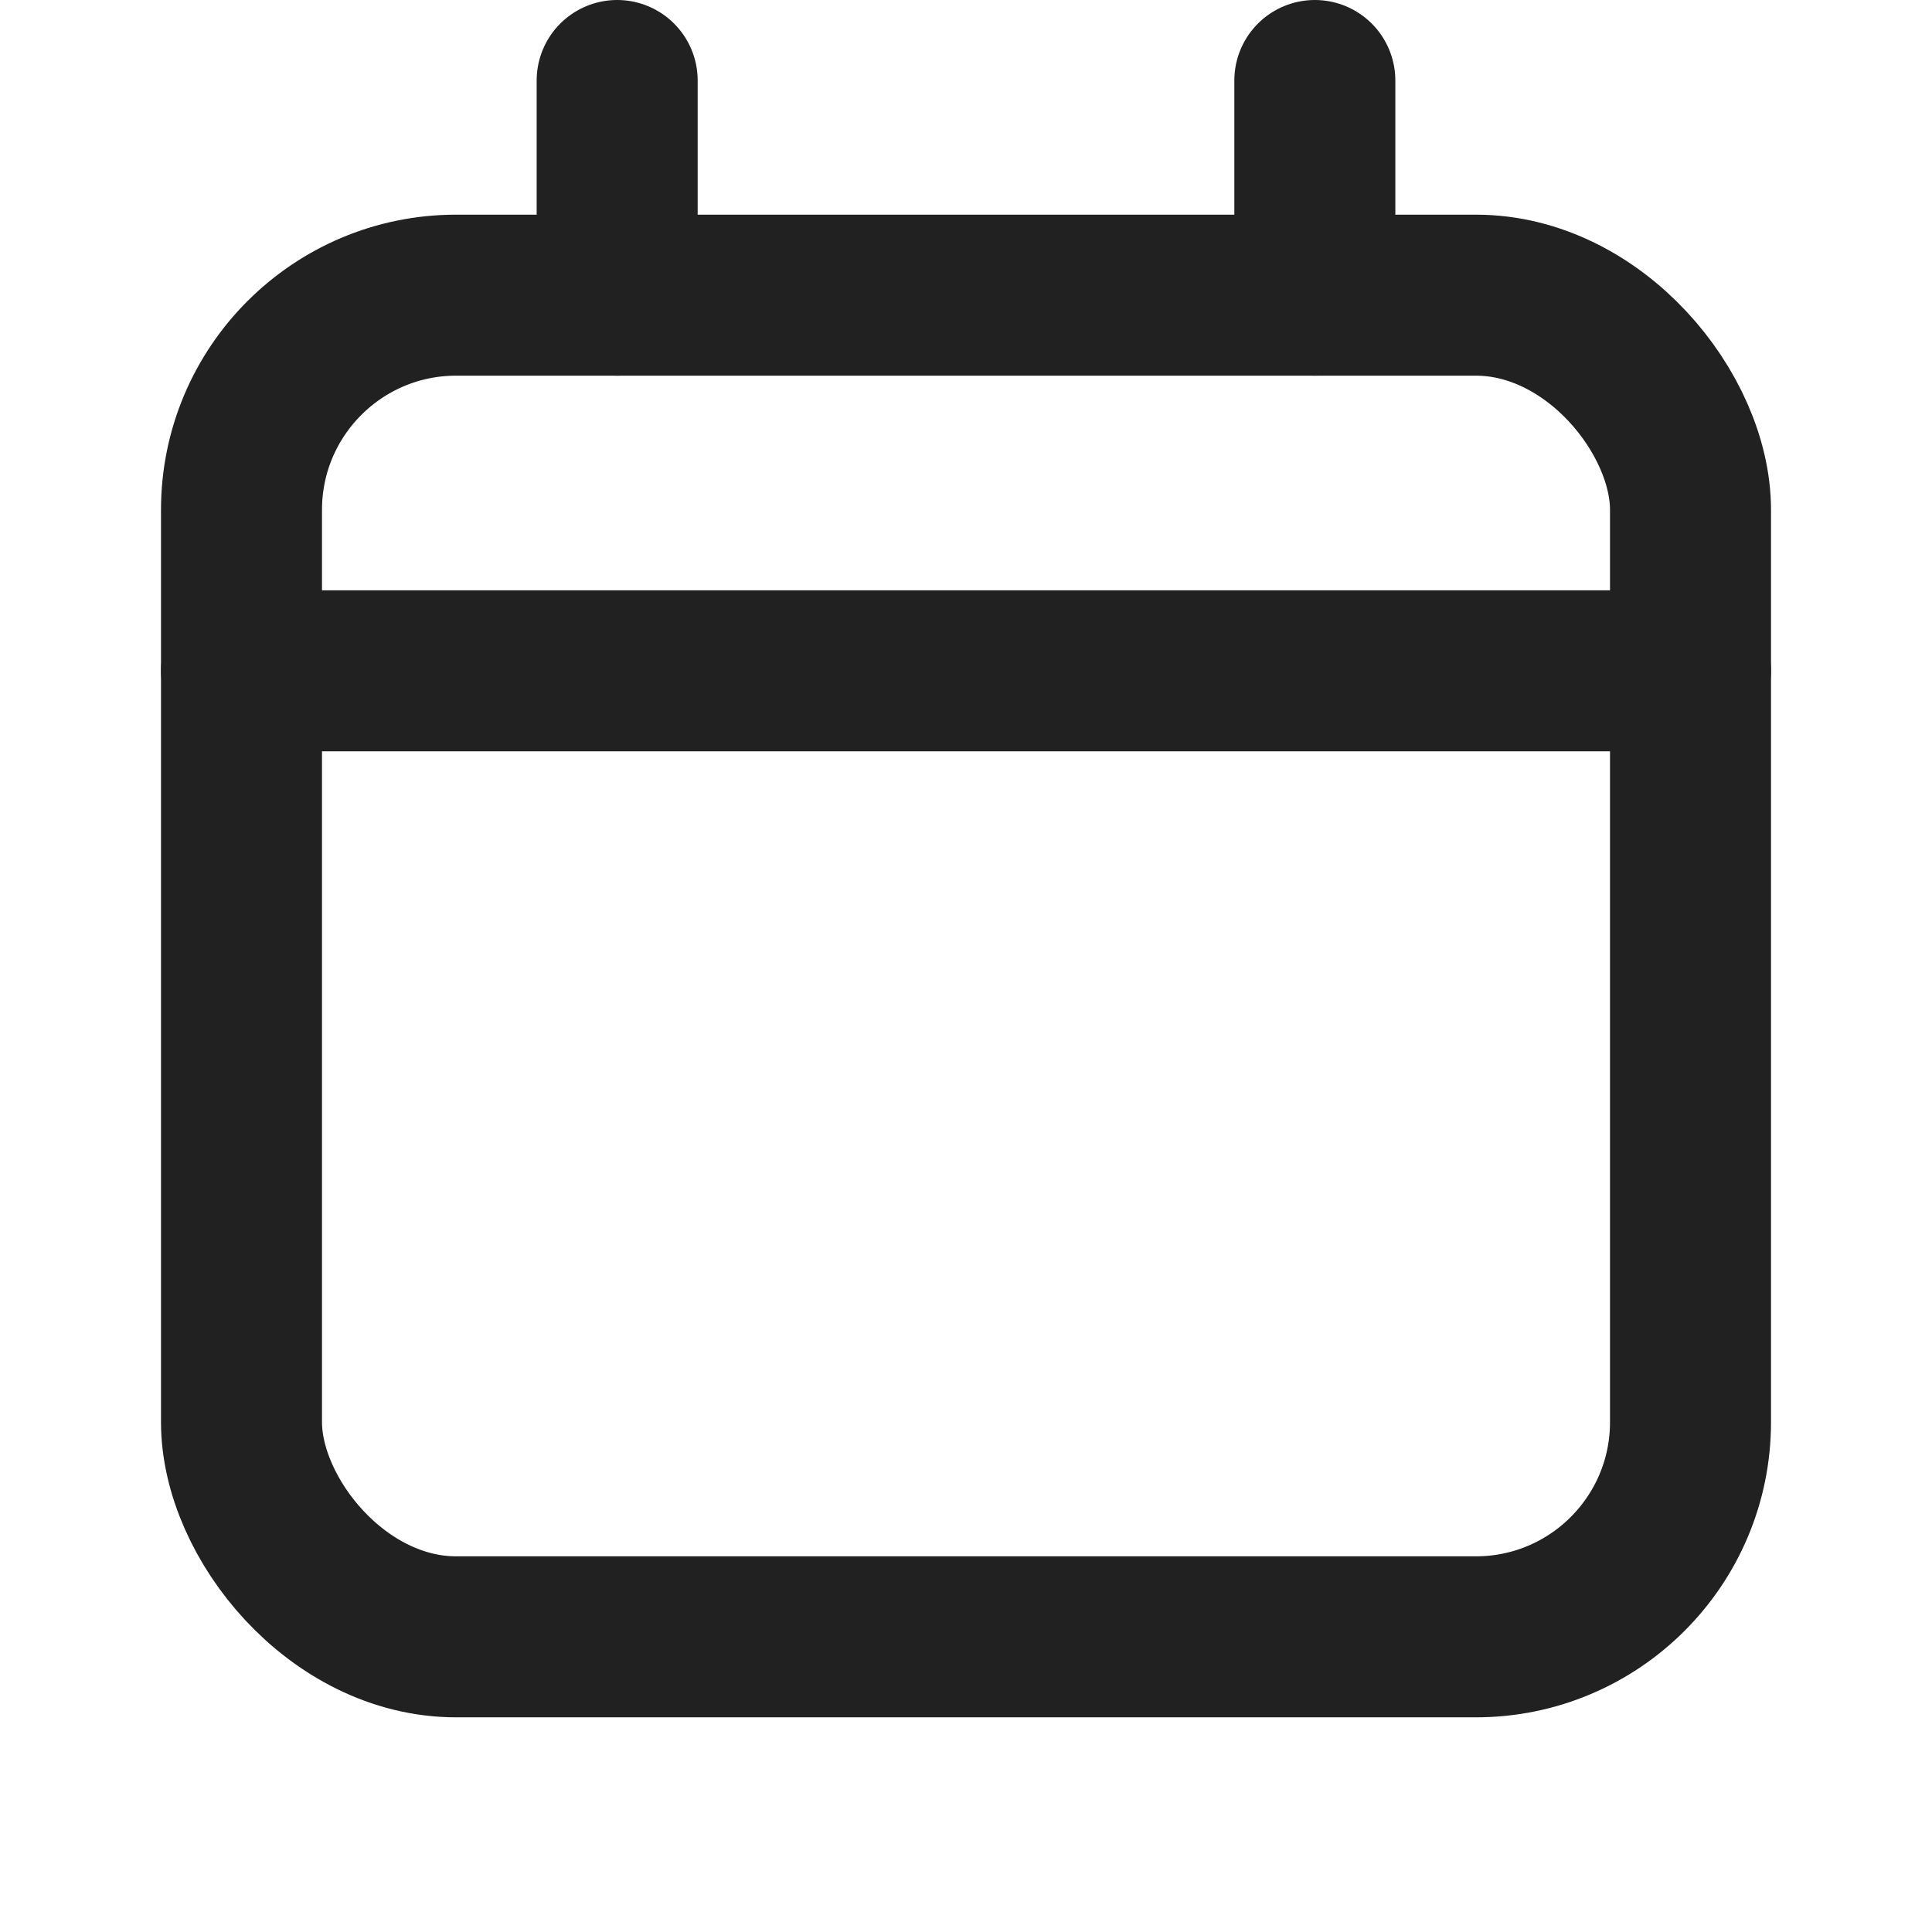 <svg xmlns="http://www.w3.org/2000/svg" height="18" width="18" viewBox="0 0 18 18"><title>calendar</title><g fill="#212121" class="nc-icon-wrapper"><line x1="5.75" y1="2.75" x2="5.75" y2=".75" fill="none" stroke="#212121" stroke-linecap="round" stroke-linejoin="round" stroke-width="1.5" data-color="color-2"></line><line x1="12.25" y1="2.75" x2="12.25" y2=".75" fill="none" stroke="#212121" stroke-linecap="round" stroke-linejoin="round" stroke-width="1.5" data-color="color-2"></line><rect x="2.25" y="2.75" width="13.5" height="12.5" rx="2" ry="2" fill="none" stroke="#212121" stroke-linecap="round" stroke-linejoin="round" stroke-width="1.5"></rect><line x1="2.25" y1="6.25" x2="15.75" y2="6.25" fill="none" stroke="#212121" stroke-linecap="round" stroke-linejoin="round" stroke-width="1.5"></line></g></svg>